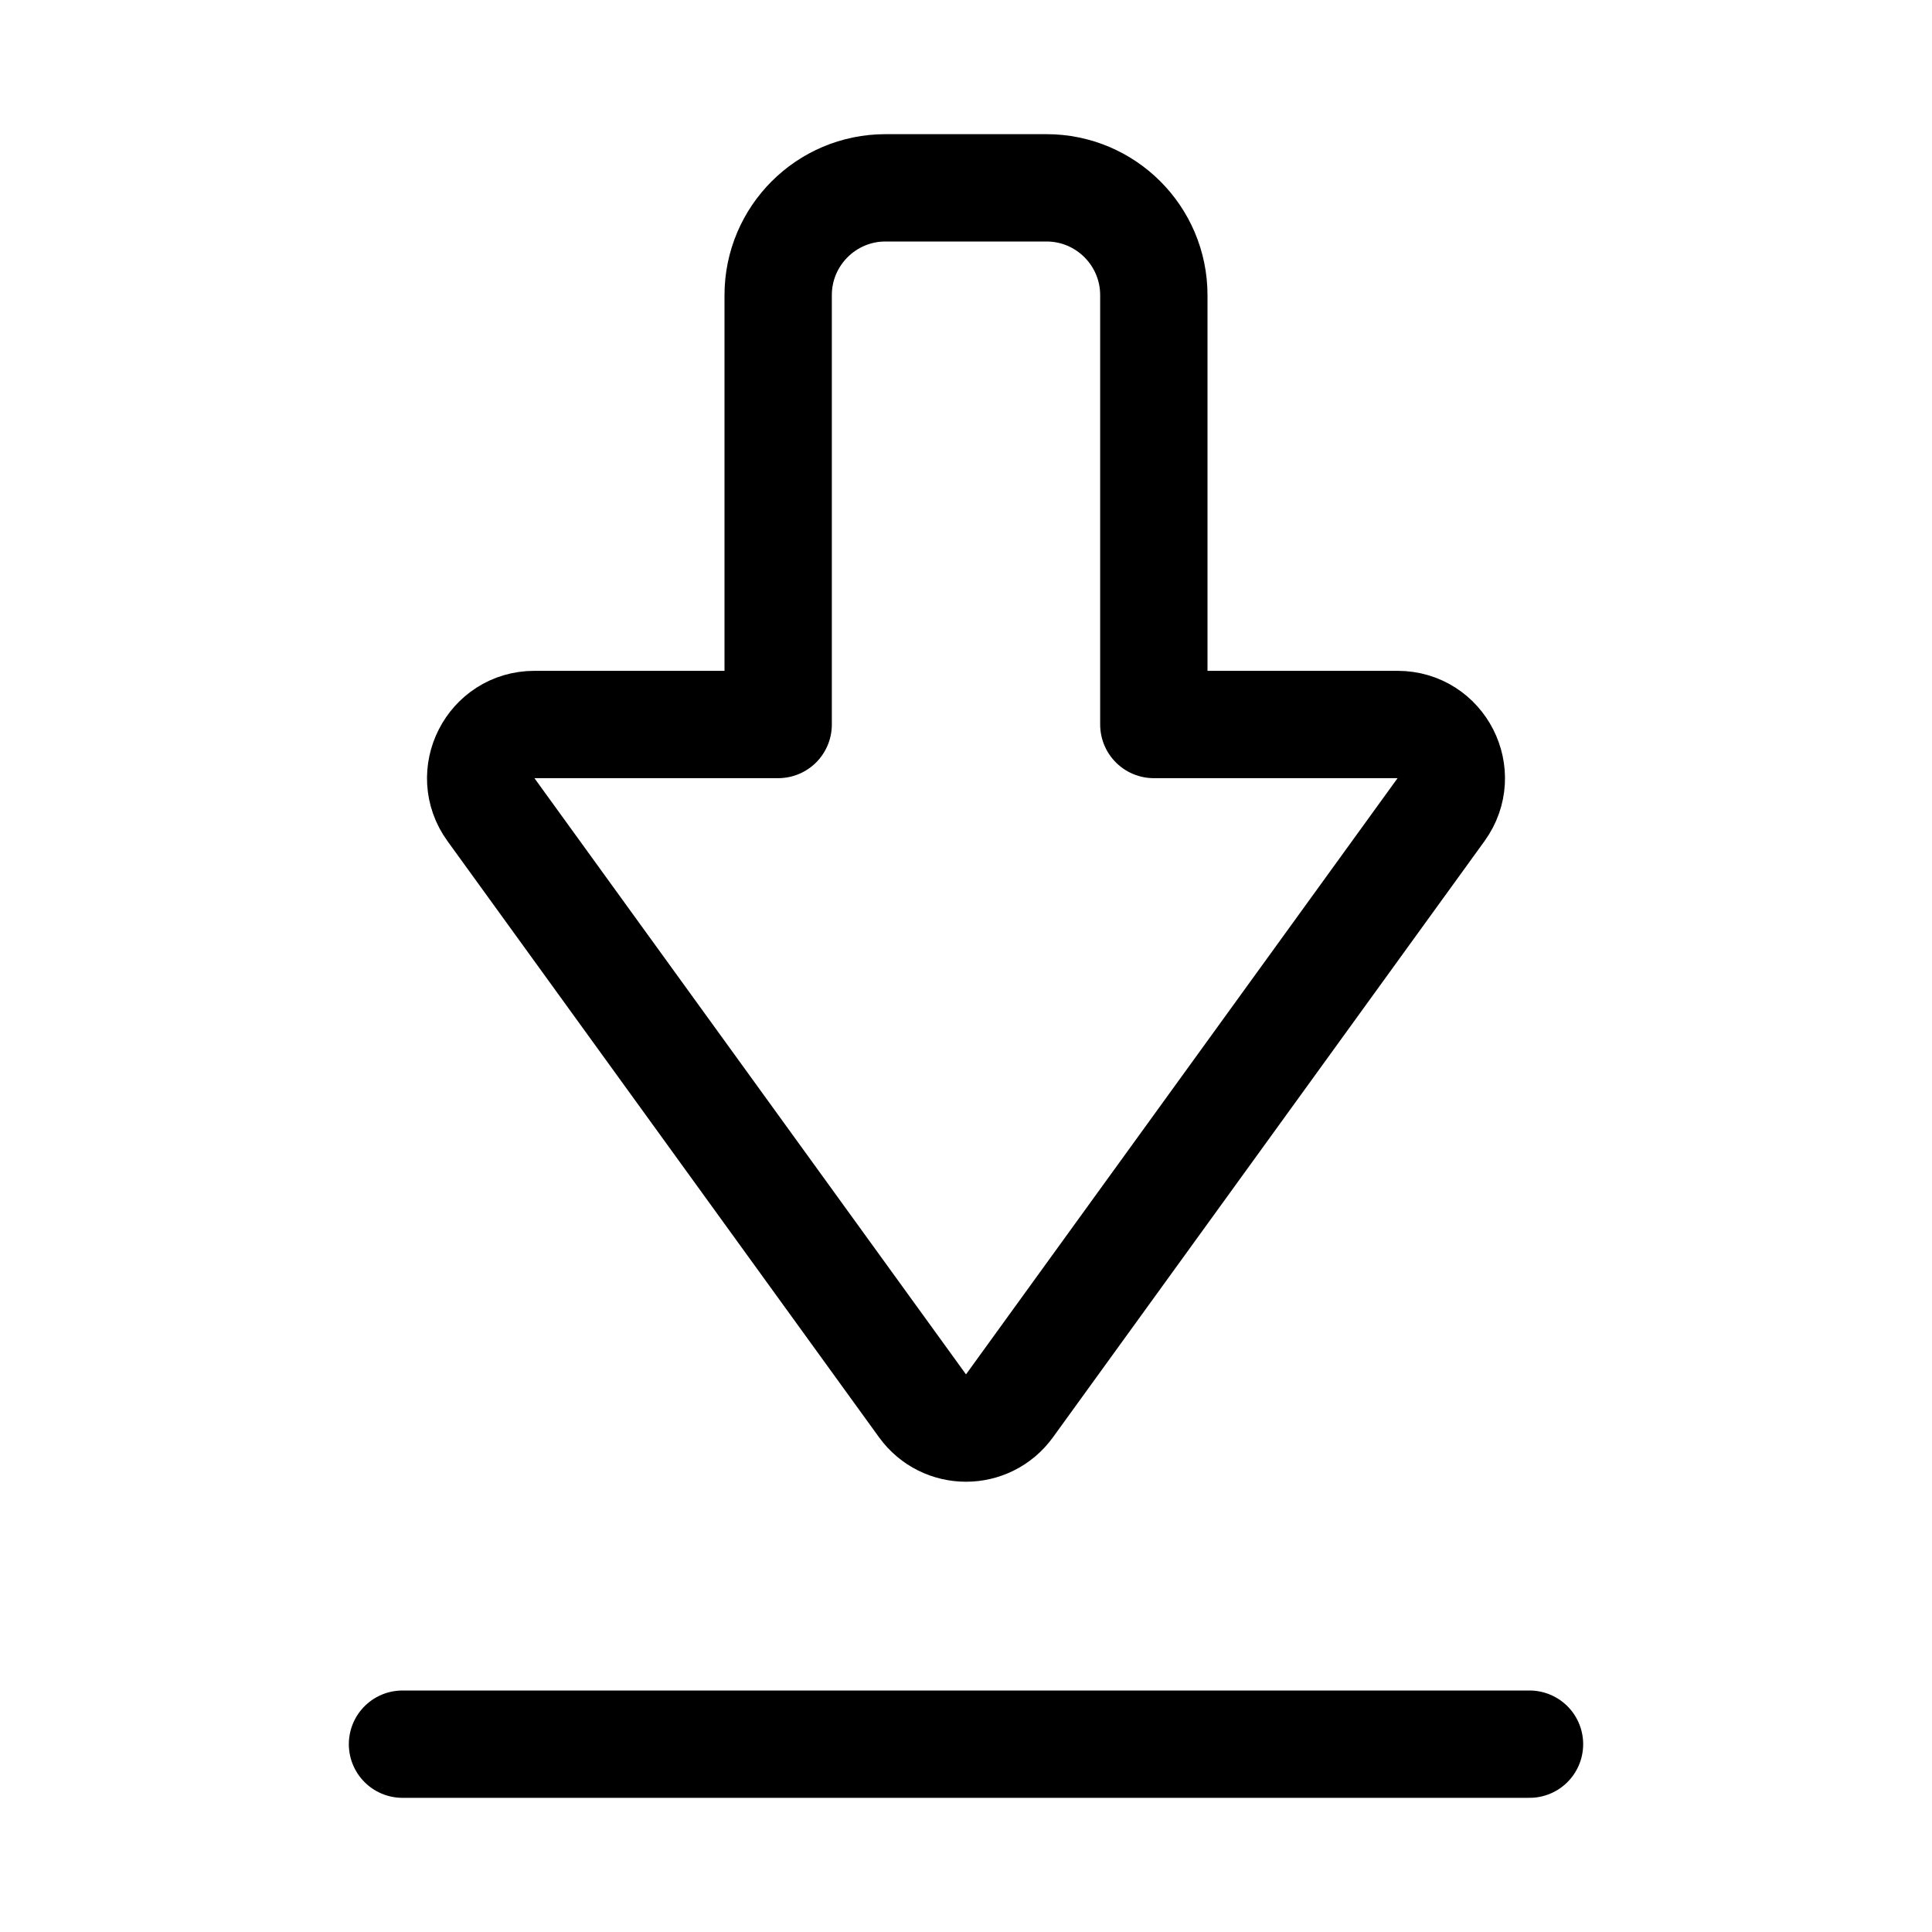 <svg xmlns="http://www.w3.org/2000/svg" height="18" width="18" viewBox="0 0 18 18"><title>arrow bold down to line</title><g fill="none" stroke="currentColor" class="nc-icon-wrapper"><path d="M4.574,7.543l4.021,5.555c.2,.276,.61,.276,.81,0l4.021-5.555c.239-.331,.003-.793-.405-.793h-2.271V2.75c0-.552-.448-1-1-1h-1.5c-.552,0-1,.448-1,1V6.75h-2.271c-.408,0-.644,.463-.405,.793Z" stroke-linecap="round" stroke-linejoin="round"></path><line x1="3.75" y1="16.25" x2="14.25" y2="16.25" stroke-linecap="round" stroke-linejoin="round" stroke="currentColor"></line></g></svg>